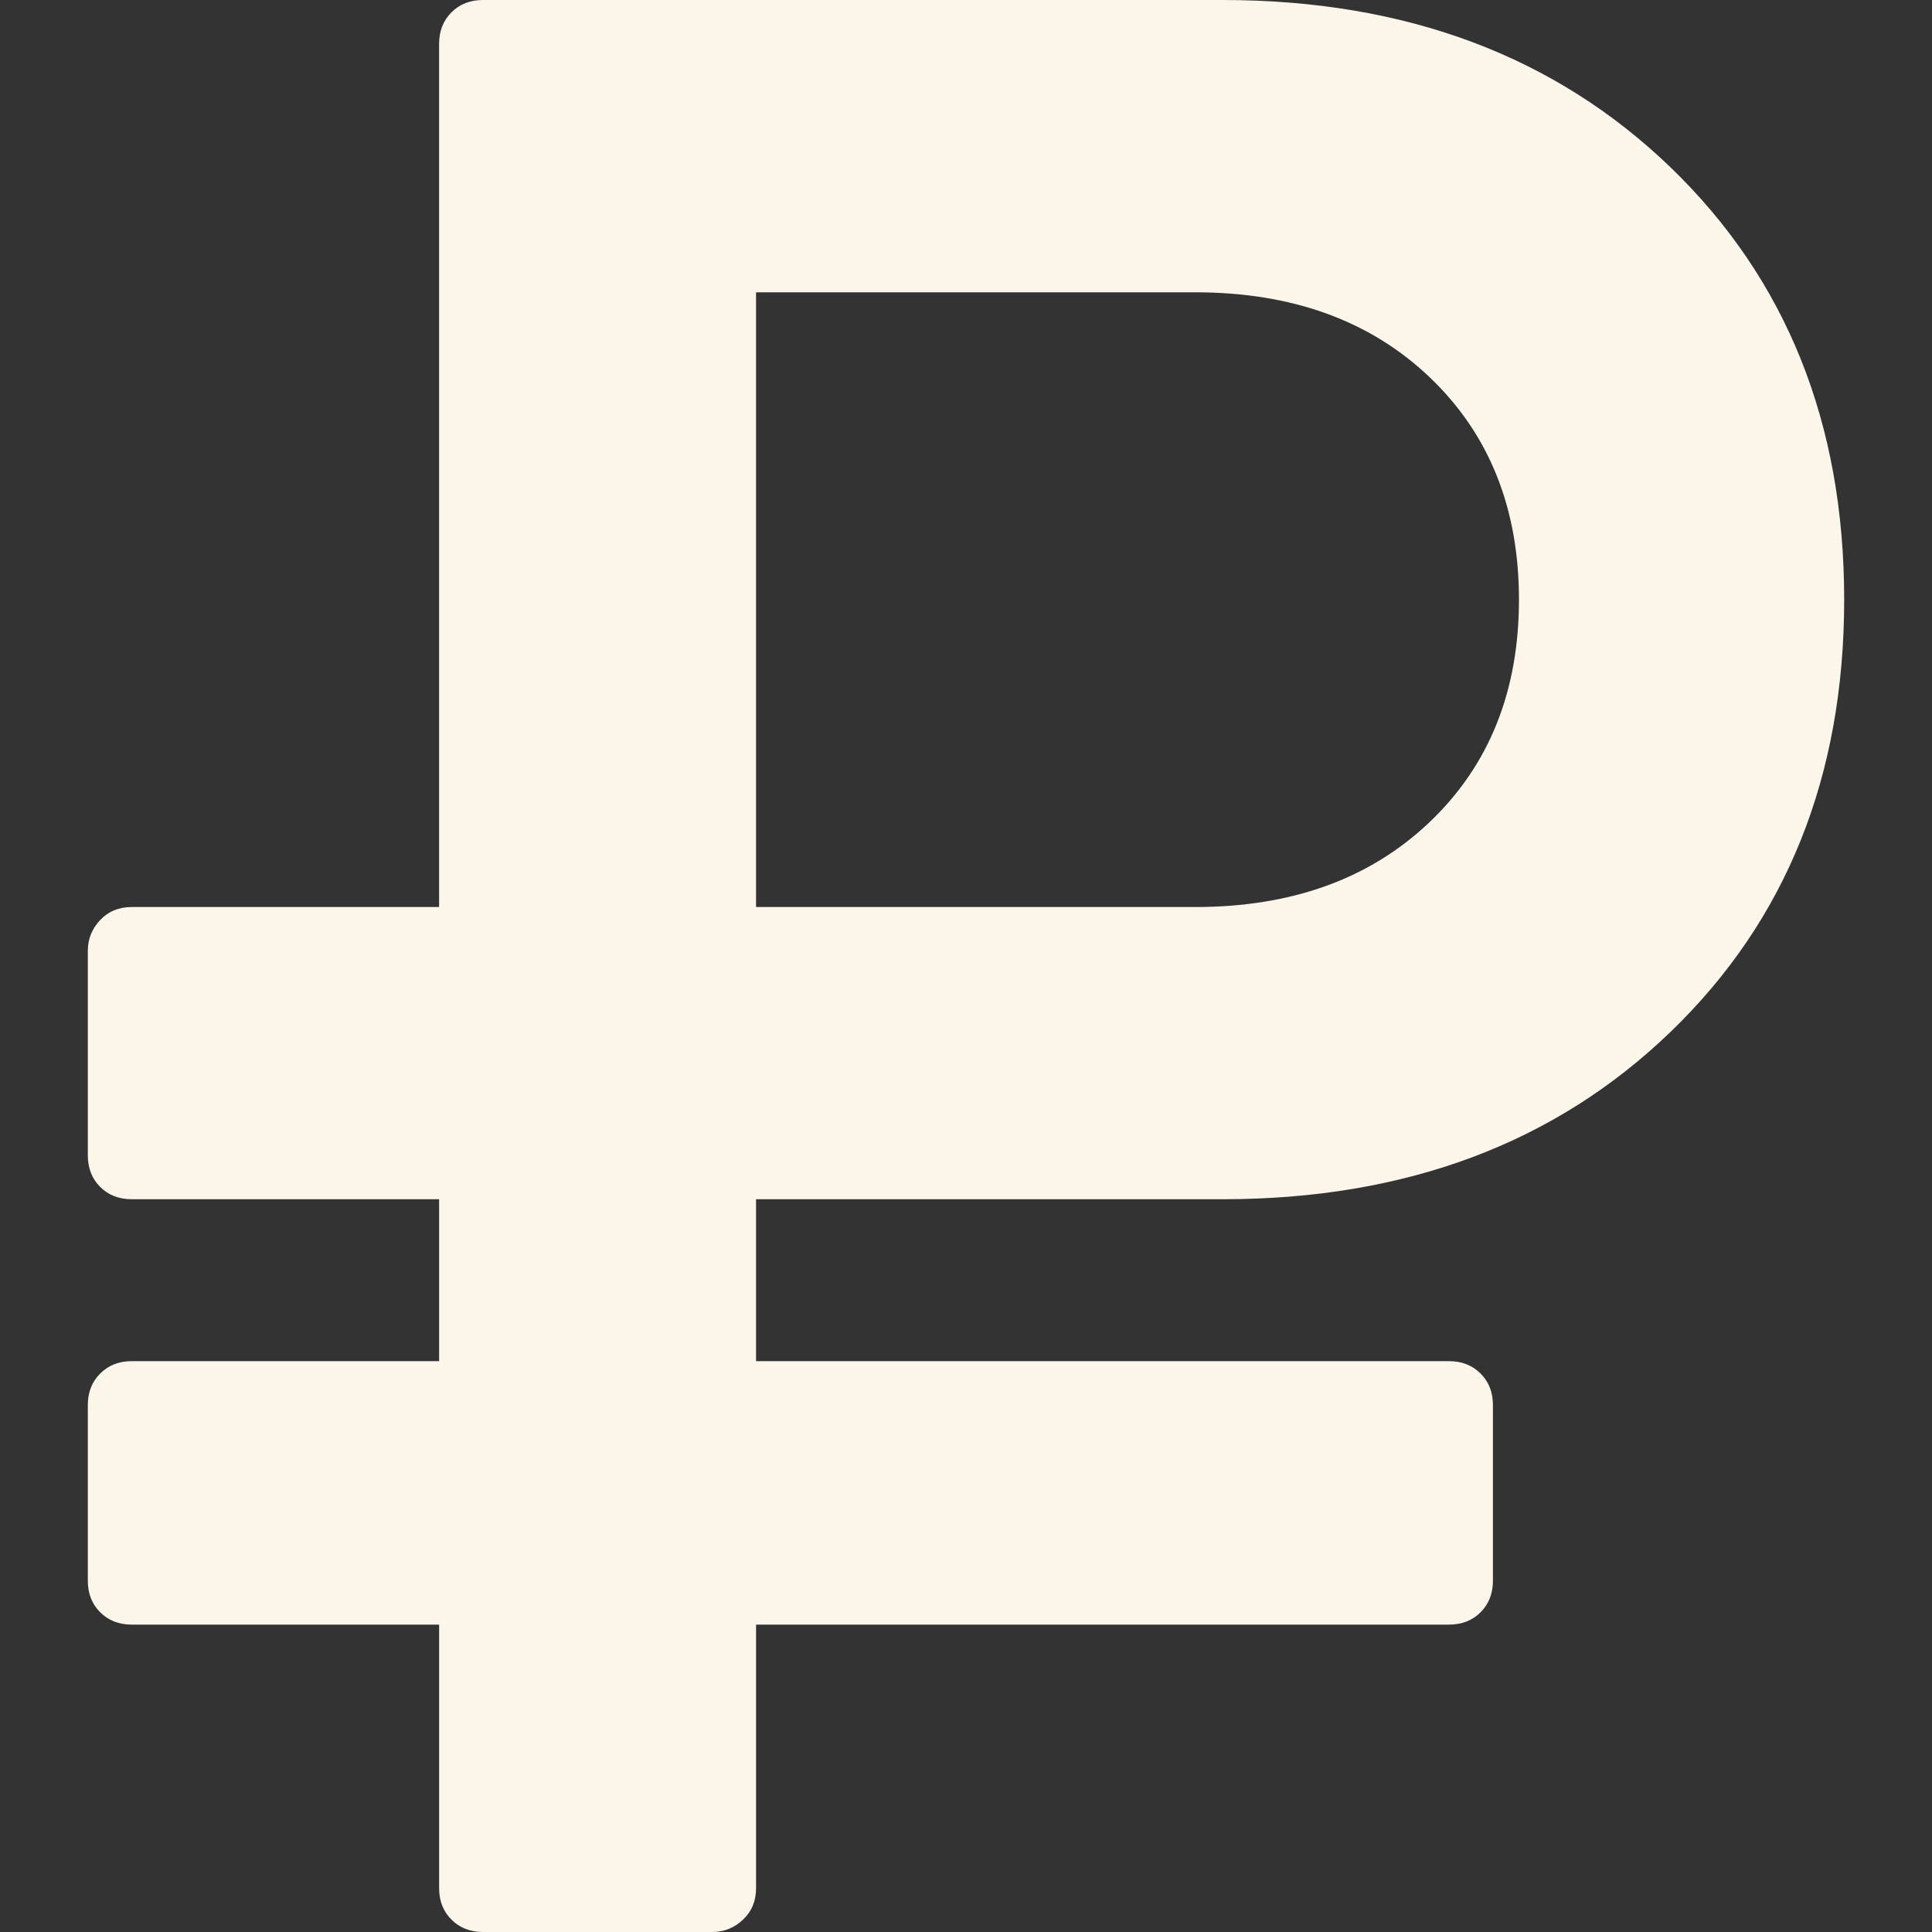 <svg width="200" height="200" viewBox="0 0 200 200" fill="none" xmlns="http://www.w3.org/2000/svg">
<rect x="0" y="0" width="200" height="200" fill="#333333" stroke="none"/>
<path d="M13.638 168.179H45.457V195.455C45.457 196.782 45.881 197.869 46.736 198.718C47.588 199.573 48.677 200 50.004 200H73.724C74.955 200 76.02 199.573 76.92 198.718C77.82 197.869 78.268 196.782 78.268 195.455V168.179H150.001C151.325 168.179 152.414 167.757 153.268 166.902C154.123 166.048 154.547 164.961 154.547 163.634V145.452C154.547 144.132 154.123 143.038 153.268 142.189C152.417 141.334 151.325 140.907 150.001 140.907H78.266V124.145H126.561C145.5 124.145 160.957 118.374 172.939 106.816C184.917 95.27 190.909 80.356 190.909 62.072C190.909 43.801 184.917 28.886 172.939 17.329C160.959 5.782 145.499 0 126.561 0H50.001C48.674 0 47.587 0.427 46.733 1.277C45.881 2.131 45.454 3.225 45.454 4.544V93.893H13.638C12.311 93.893 11.224 94.342 10.37 95.241C9.519 96.141 9.091 97.206 9.091 98.437V119.6C9.091 120.927 9.516 122.014 10.37 122.868C11.225 123.723 12.309 124.144 13.638 124.144H45.457V140.906H13.638C12.311 140.906 11.224 141.334 10.37 142.189C9.519 143.038 9.091 144.13 9.091 145.451V163.634C9.091 164.961 9.516 166.048 10.37 166.902C11.224 167.757 12.311 168.179 13.638 168.179ZM78.266 30.259H123.72C133.757 30.259 141.852 33.193 148.01 39.064C154.164 44.936 157.242 52.609 157.242 62.075C157.242 71.545 154.164 79.221 148.01 85.085C141.852 90.961 133.757 93.896 123.72 93.896H78.266V30.259Z" fill="#FBF5EA"/>
</svg>
